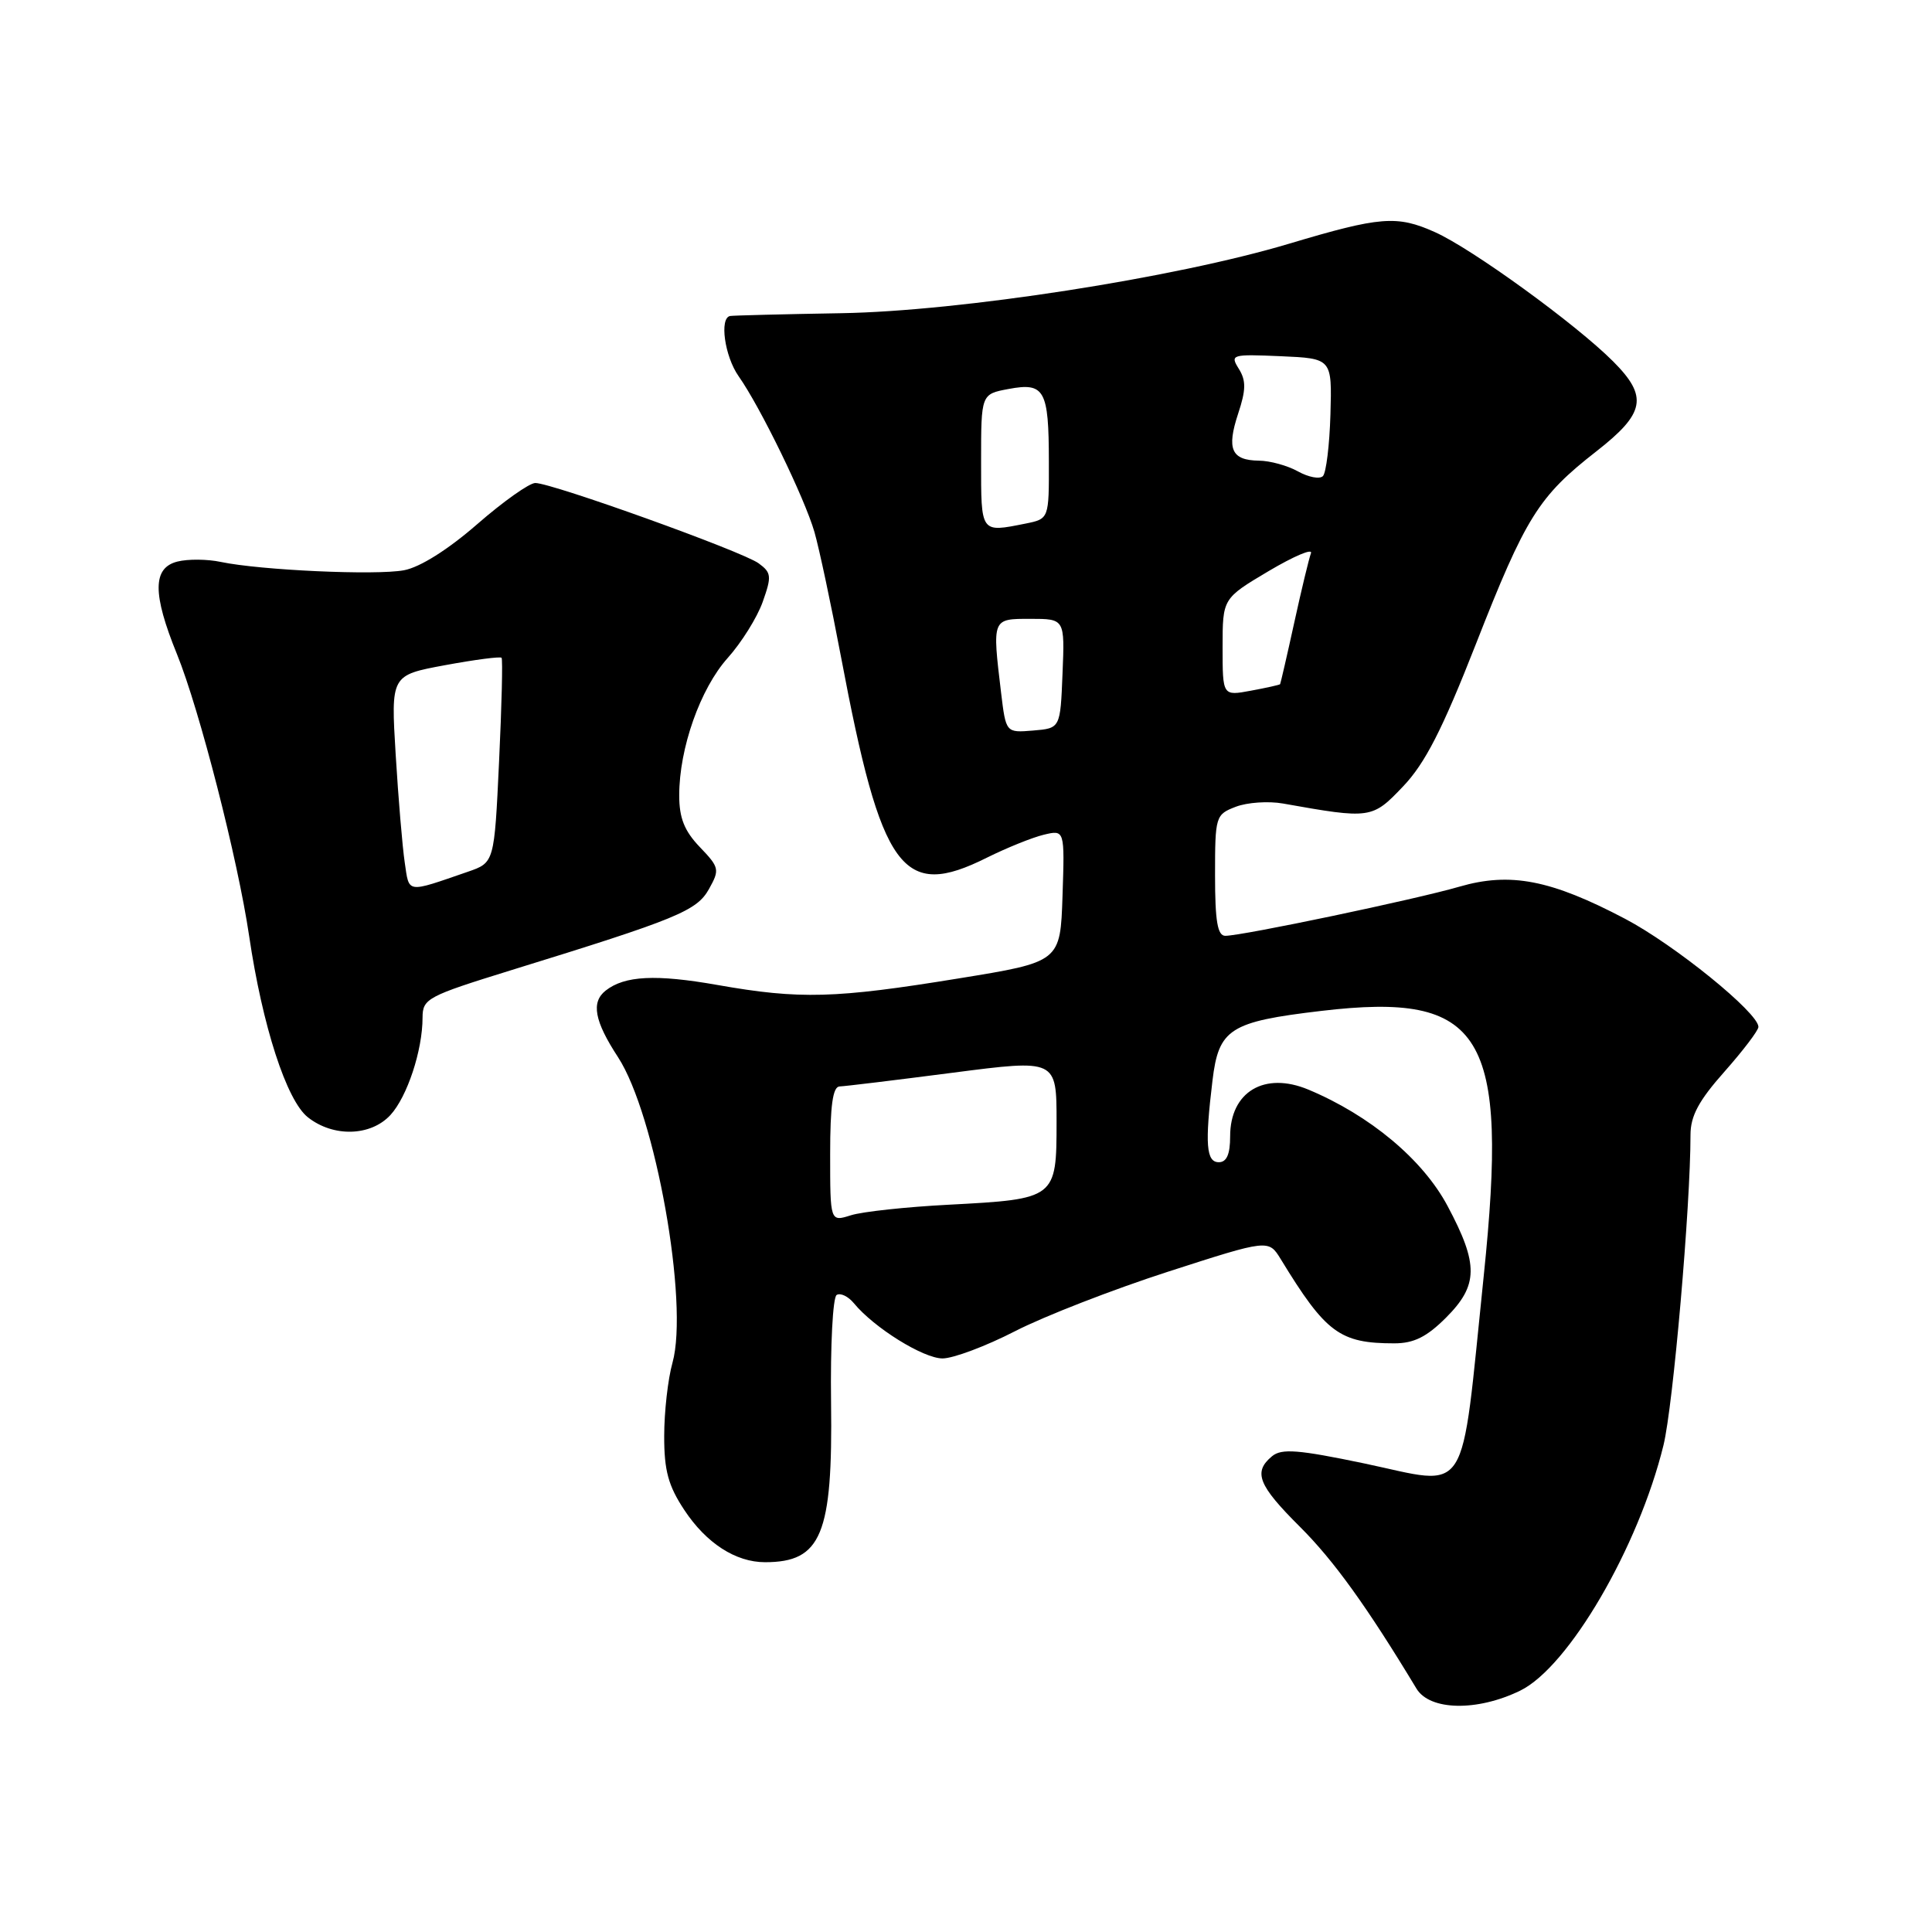 <?xml version="1.0" encoding="UTF-8" standalone="no"?>
<!DOCTYPE svg PUBLIC "-//W3C//DTD SVG 1.1//EN" "http://www.w3.org/Graphics/SVG/1.1/DTD/svg11.dtd" >
<svg xmlns="http://www.w3.org/2000/svg" xmlns:xlink="http://www.w3.org/1999/xlink" version="1.1" viewBox="0 0 256 256">
 <g >
 <path fill="currentColor"
d=" M 201.43 224.02 C 207.84 220.90 217.10 205.04 220.42 191.50 C 221.70 186.27 224.00 159.87 224.00 150.38 C 224.00 147.87 225.09 145.84 228.50 142.00 C 230.97 139.21 233.00 136.54 233.00 136.07 C 233.00 134.20 221.89 125.19 215.32 121.74 C 205.49 116.57 200.12 115.53 193.37 117.49 C 187.57 119.18 164.60 124.00 162.36 124.00 C 161.33 124.00 161.00 122.08 161.00 115.98 C 161.00 108.14 161.07 107.93 163.75 106.90 C 165.26 106.32 168.07 106.13 170.00 106.47 C 181.63 108.54 181.82 108.51 185.92 104.20 C 188.83 101.15 191.12 96.67 195.56 85.35 C 202.17 68.48 203.86 65.79 211.52 59.81 C 218.00 54.75 218.41 52.56 213.75 47.89 C 208.81 42.94 195.04 32.95 190.14 30.76 C 185.10 28.50 182.90 28.68 170.82 32.29 C 155.70 36.82 127.28 41.23 111.50 41.50 C 103.80 41.63 97.16 41.80 96.75 41.87 C 95.30 42.12 96.02 47.22 97.87 49.85 C 100.74 53.91 106.63 66.02 107.92 70.50 C 108.55 72.70 110.13 80.12 111.43 87.00 C 116.81 115.50 119.54 119.26 130.78 113.64 C 133.38 112.35 136.76 110.98 138.29 110.61 C 141.08 109.94 141.08 109.94 140.79 118.70 C 140.50 127.46 140.50 127.46 127.00 129.65 C 110.67 132.31 105.99 132.44 95.10 130.52 C 86.88 129.07 82.77 129.28 80.25 131.26 C 78.30 132.80 78.76 135.29 81.89 140.08 C 86.84 147.67 91.30 172.67 89.11 180.56 C 88.50 182.73 88.01 187.10 88.01 190.27 C 88.00 194.86 88.55 196.87 90.68 200.09 C 93.58 204.48 97.48 207.00 101.37 207.00 C 108.84 207.00 110.35 203.35 110.12 185.84 C 110.02 178.31 110.35 171.90 110.86 171.59 C 111.36 171.28 112.39 171.77 113.14 172.68 C 115.82 175.94 122.35 180.00 124.90 180.00 C 126.33 179.99 130.65 178.37 134.50 176.39 C 138.35 174.41 147.48 170.86 154.79 168.50 C 168.09 164.21 168.09 164.21 169.71 166.85 C 175.68 176.63 177.53 178.00 184.75 178.00 C 187.34 178.00 189.05 177.15 191.60 174.60 C 195.90 170.30 195.94 167.54 191.81 159.80 C 188.53 153.64 181.54 147.80 173.37 144.38 C 167.55 141.95 163.00 144.66 163.00 150.57 C 163.00 152.95 162.54 154.00 161.50 154.00 C 159.83 154.00 159.64 151.62 160.66 143.18 C 161.48 136.32 162.95 135.38 175.08 133.95 C 196.56 131.41 199.93 136.92 196.60 169.08 C 193.48 199.16 194.93 196.89 180.76 193.91 C 172.00 192.08 169.82 191.91 168.55 192.96 C 166.02 195.06 166.72 196.80 172.25 202.31 C 176.72 206.76 181.13 212.88 187.69 223.75 C 189.45 226.67 195.73 226.80 201.43 224.02 Z  M 51.73 147.75 C 53.95 145.34 55.99 139.19 55.99 134.84 C 56.00 132.32 56.61 132.00 67.75 128.55 C 89.77 121.75 92.33 120.70 93.95 117.79 C 95.38 115.23 95.32 114.94 92.73 112.24 C 90.68 110.10 90.00 108.39 90.00 105.38 C 90.00 99.14 92.79 91.25 96.42 87.19 C 98.24 85.16 100.33 81.82 101.06 79.76 C 102.27 76.36 102.22 75.88 100.52 74.64 C 98.38 73.07 73.14 64.00 70.93 64.00 C 70.14 64.00 66.67 66.46 63.23 69.46 C 59.36 72.83 55.66 75.16 53.54 75.56 C 49.82 76.26 34.50 75.56 29.26 74.46 C 27.48 74.08 24.89 74.06 23.51 74.41 C 20.21 75.24 20.19 78.67 23.45 86.68 C 26.44 94.05 31.51 113.85 33.01 124.01 C 34.77 135.94 37.97 145.83 40.80 148.05 C 44.17 150.71 49.12 150.57 51.73 147.75 Z  M 110.00 152.95 C 110.00 146.48 110.35 143.99 111.25 143.96 C 111.94 143.94 118.69 143.12 126.25 142.14 C 140.00 140.36 140.00 140.36 140.00 148.65 C 140.00 158.82 139.92 158.88 125.74 159.63 C 120.11 159.92 114.26 160.55 112.75 161.03 C 110.00 161.90 110.00 161.90 110.00 152.95 Z  M 132.65 91.80 C 131.47 81.91 131.43 82.00 136.54 82.00 C 141.09 82.00 141.09 82.00 140.79 89.25 C 140.50 96.50 140.50 96.50 136.90 96.80 C 133.29 97.10 133.29 97.10 132.65 91.80 Z  M 162.00 85.76 C 162.00 79.30 162.00 79.30 168.09 75.68 C 171.45 73.69 173.97 72.62 173.71 73.30 C 173.45 73.99 172.45 78.13 171.49 82.52 C 170.53 86.91 169.68 90.57 169.62 90.66 C 169.55 90.75 167.81 91.14 165.75 91.52 C 162.00 92.22 162.00 92.22 162.00 85.76 Z  M 130.00 61.11 C 130.00 52.22 130.00 52.22 133.65 51.54 C 138.41 50.65 138.97 51.65 138.98 61.12 C 139.00 68.75 139.00 68.75 135.88 69.38 C 129.89 70.57 130.00 70.72 130.00 61.11 Z  M 172.00 62.47 C 170.62 61.70 168.29 61.05 166.81 61.04 C 163.16 60.99 162.51 59.51 164.06 54.81 C 165.11 51.65 165.12 50.43 164.15 48.87 C 162.97 46.98 163.19 46.92 169.71 47.20 C 176.50 47.50 176.50 47.50 176.29 54.91 C 176.17 58.99 175.72 62.67 175.29 63.09 C 174.85 63.52 173.38 63.23 172.00 62.47 Z  M 53.63 114.29 C 53.32 112.20 52.78 105.77 52.43 99.99 C 51.79 89.47 51.79 89.47 58.97 88.14 C 62.92 87.41 66.29 86.97 66.46 87.16 C 66.63 87.35 66.48 93.53 66.13 100.90 C 65.50 114.30 65.50 114.30 62.00 115.51 C 53.76 118.35 54.24 118.42 53.63 114.29 Z "/>
</g>
</svg>